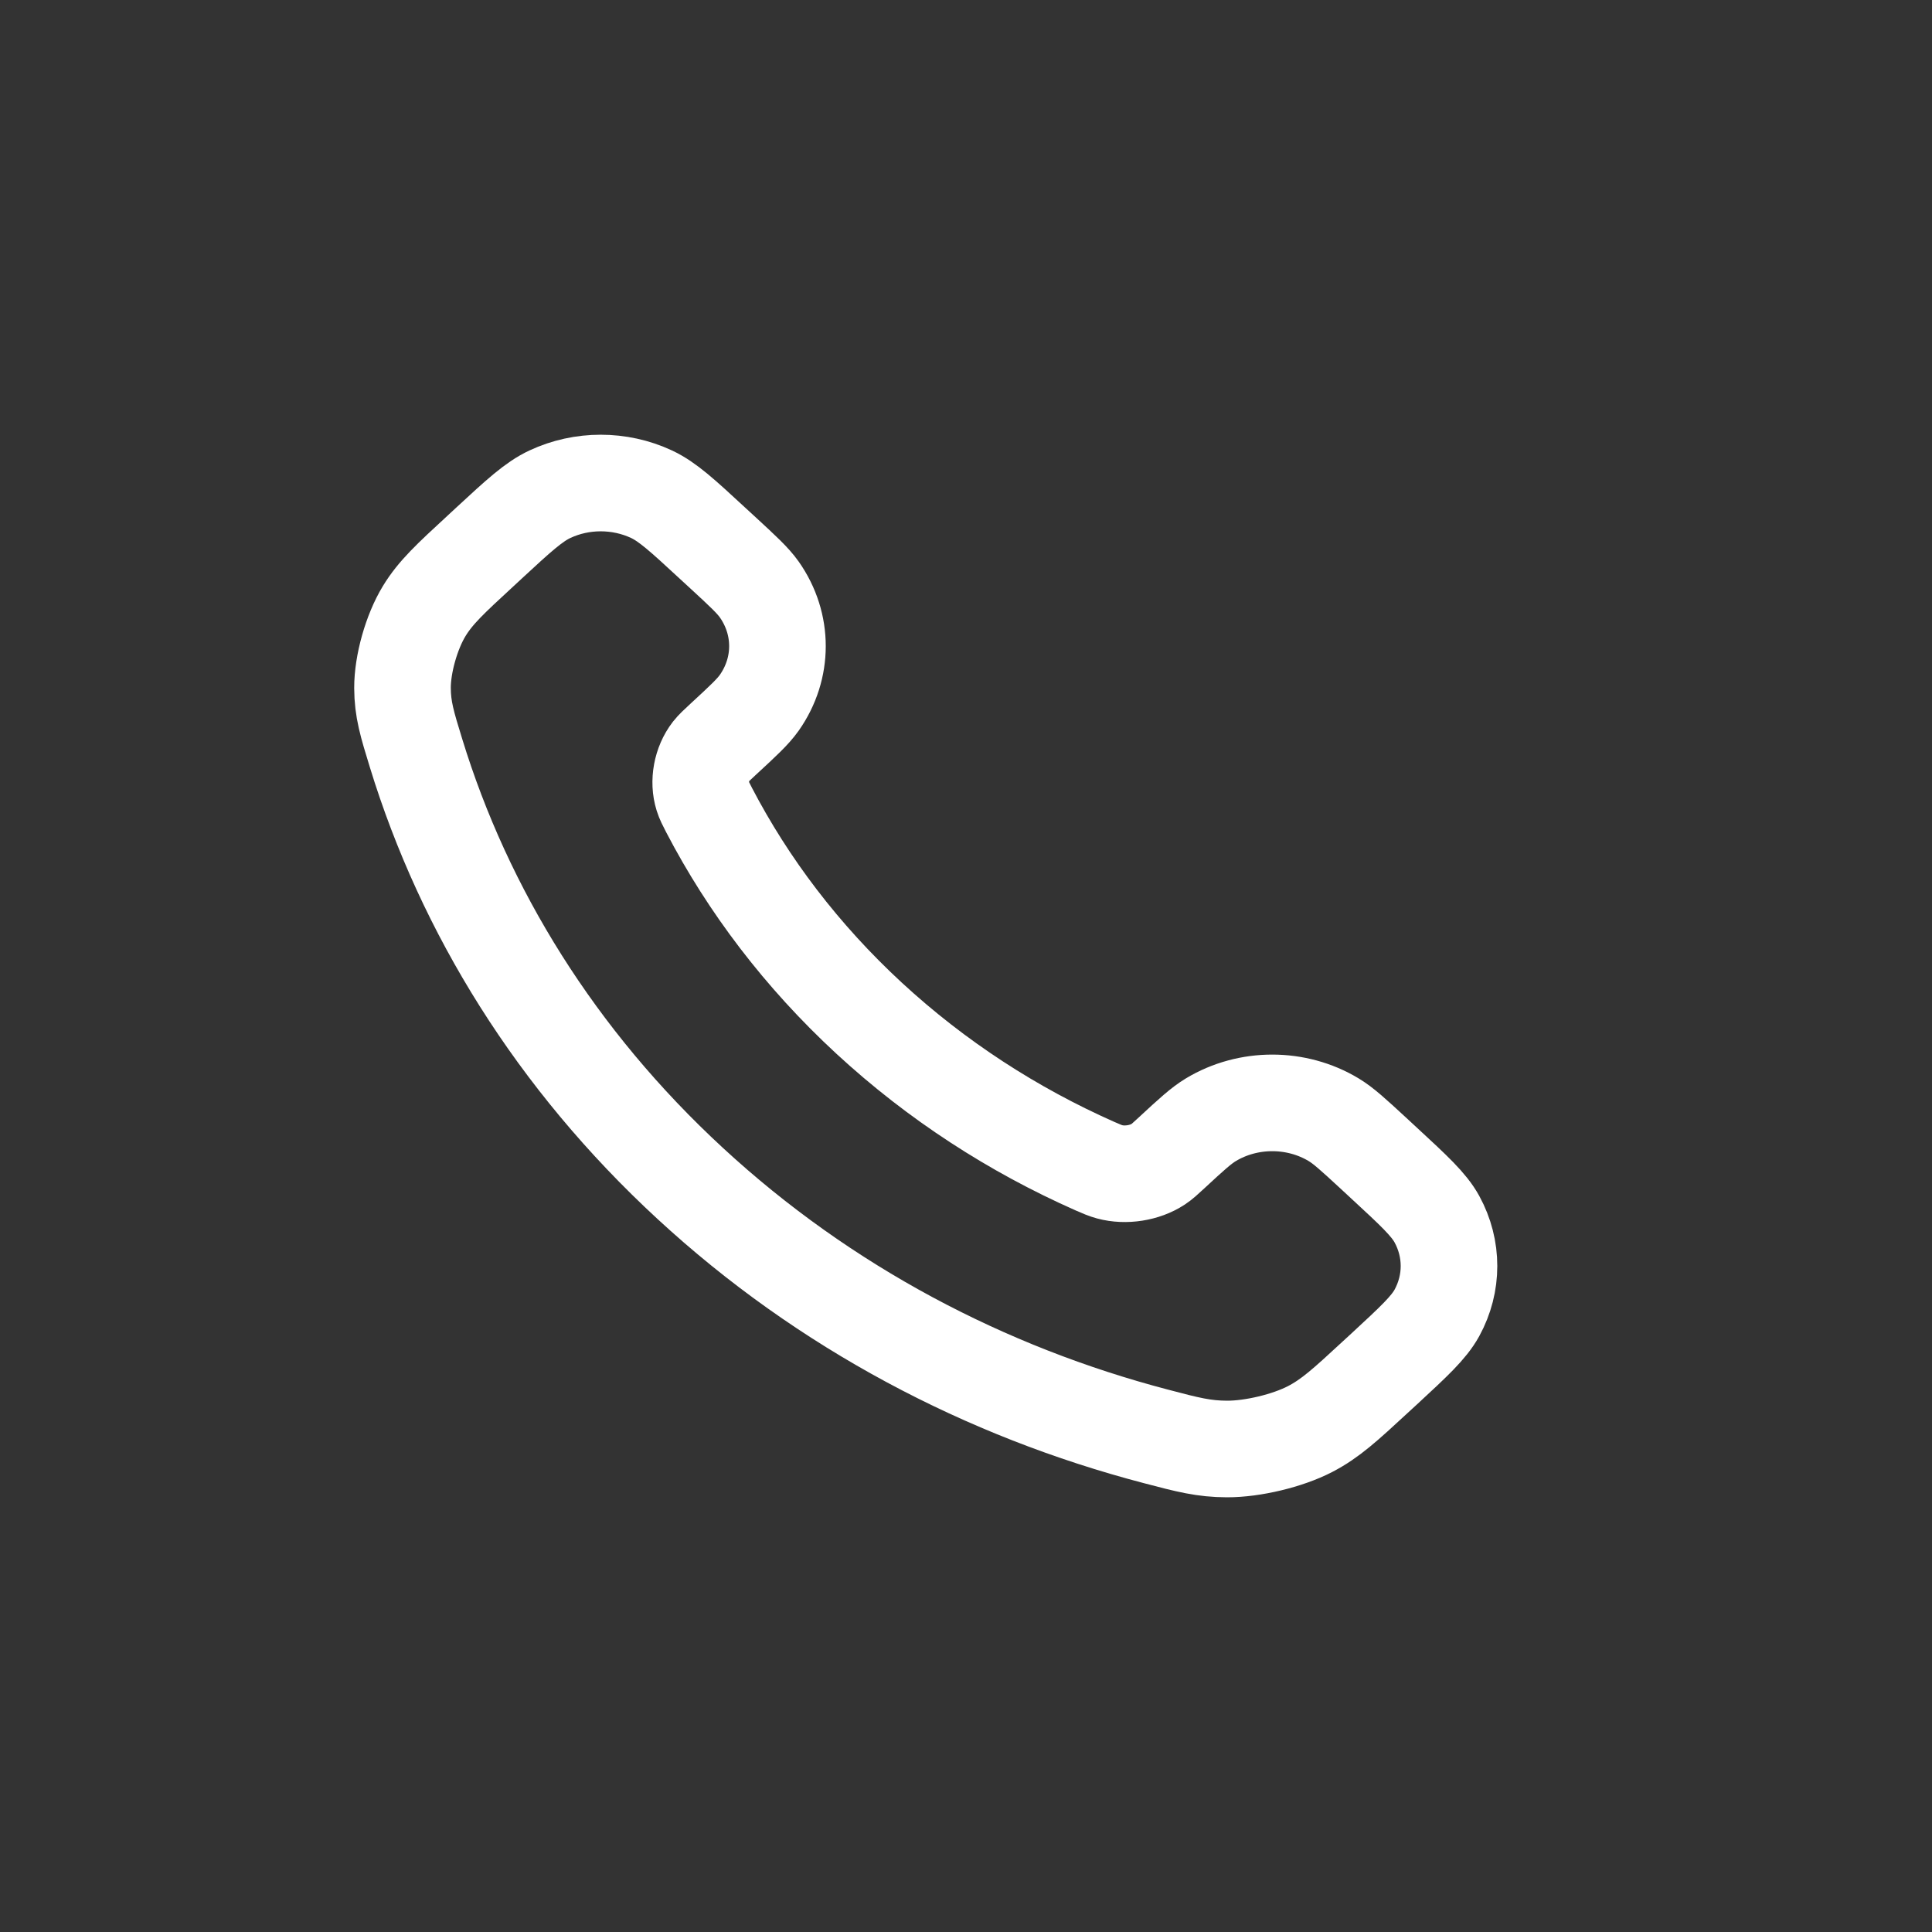 <svg width="24" height="24" viewBox="0 0 24 24" fill="none" xmlns="http://www.w3.org/2000/svg">
<rect x="0" y="0" width="24" height="24" fill="#333333" stroke="none"/>
<path d="M8.808 10.062C9.295 10.997 9.958 11.874 10.797 12.649C11.637 13.424 12.586 14.036 13.599 14.485C13.686 14.523 13.73 14.542 13.785 14.557C13.981 14.61 14.221 14.572 14.387 14.463C14.434 14.432 14.474 14.395 14.554 14.321C14.798 14.095 14.92 13.983 15.043 13.909C15.506 13.631 16.103 13.631 16.566 13.909C16.689 13.983 16.811 14.095 17.056 14.321L17.192 14.447C17.563 14.79 17.749 14.961 17.85 15.145C18.05 15.511 18.05 15.943 17.85 16.309C17.749 16.493 17.563 16.665 17.192 17.008L17.082 17.109C16.712 17.451 16.526 17.622 16.275 17.752C15.996 17.897 15.562 18.001 15.242 18C14.954 17.999 14.756 17.948 14.362 17.844C12.242 17.289 10.242 16.241 8.574 14.701C6.905 13.161 5.77 11.315 5.169 9.358C5.057 8.994 5.001 8.812 5 8.546C4.999 8.25 5.112 7.85 5.269 7.592C5.41 7.36 5.595 7.189 5.965 6.848L6.075 6.746C6.446 6.403 6.632 6.232 6.832 6.139C7.228 5.954 7.696 5.954 8.093 6.139C8.292 6.232 8.478 6.403 8.849 6.746L8.986 6.872C9.23 7.097 9.352 7.21 9.432 7.323C9.733 7.751 9.733 8.302 9.432 8.73C9.352 8.843 9.23 8.956 8.986 9.181C8.906 9.255 8.866 9.292 8.832 9.335C8.714 9.488 8.673 9.71 8.73 9.891C8.746 9.942 8.767 9.982 8.808 10.062Z" stroke="white" style="stroke:white;stroke-opacity:1;" stroke-width="1.2" stroke-linecap="round" stroke-linejoin="round"/>
</svg>
